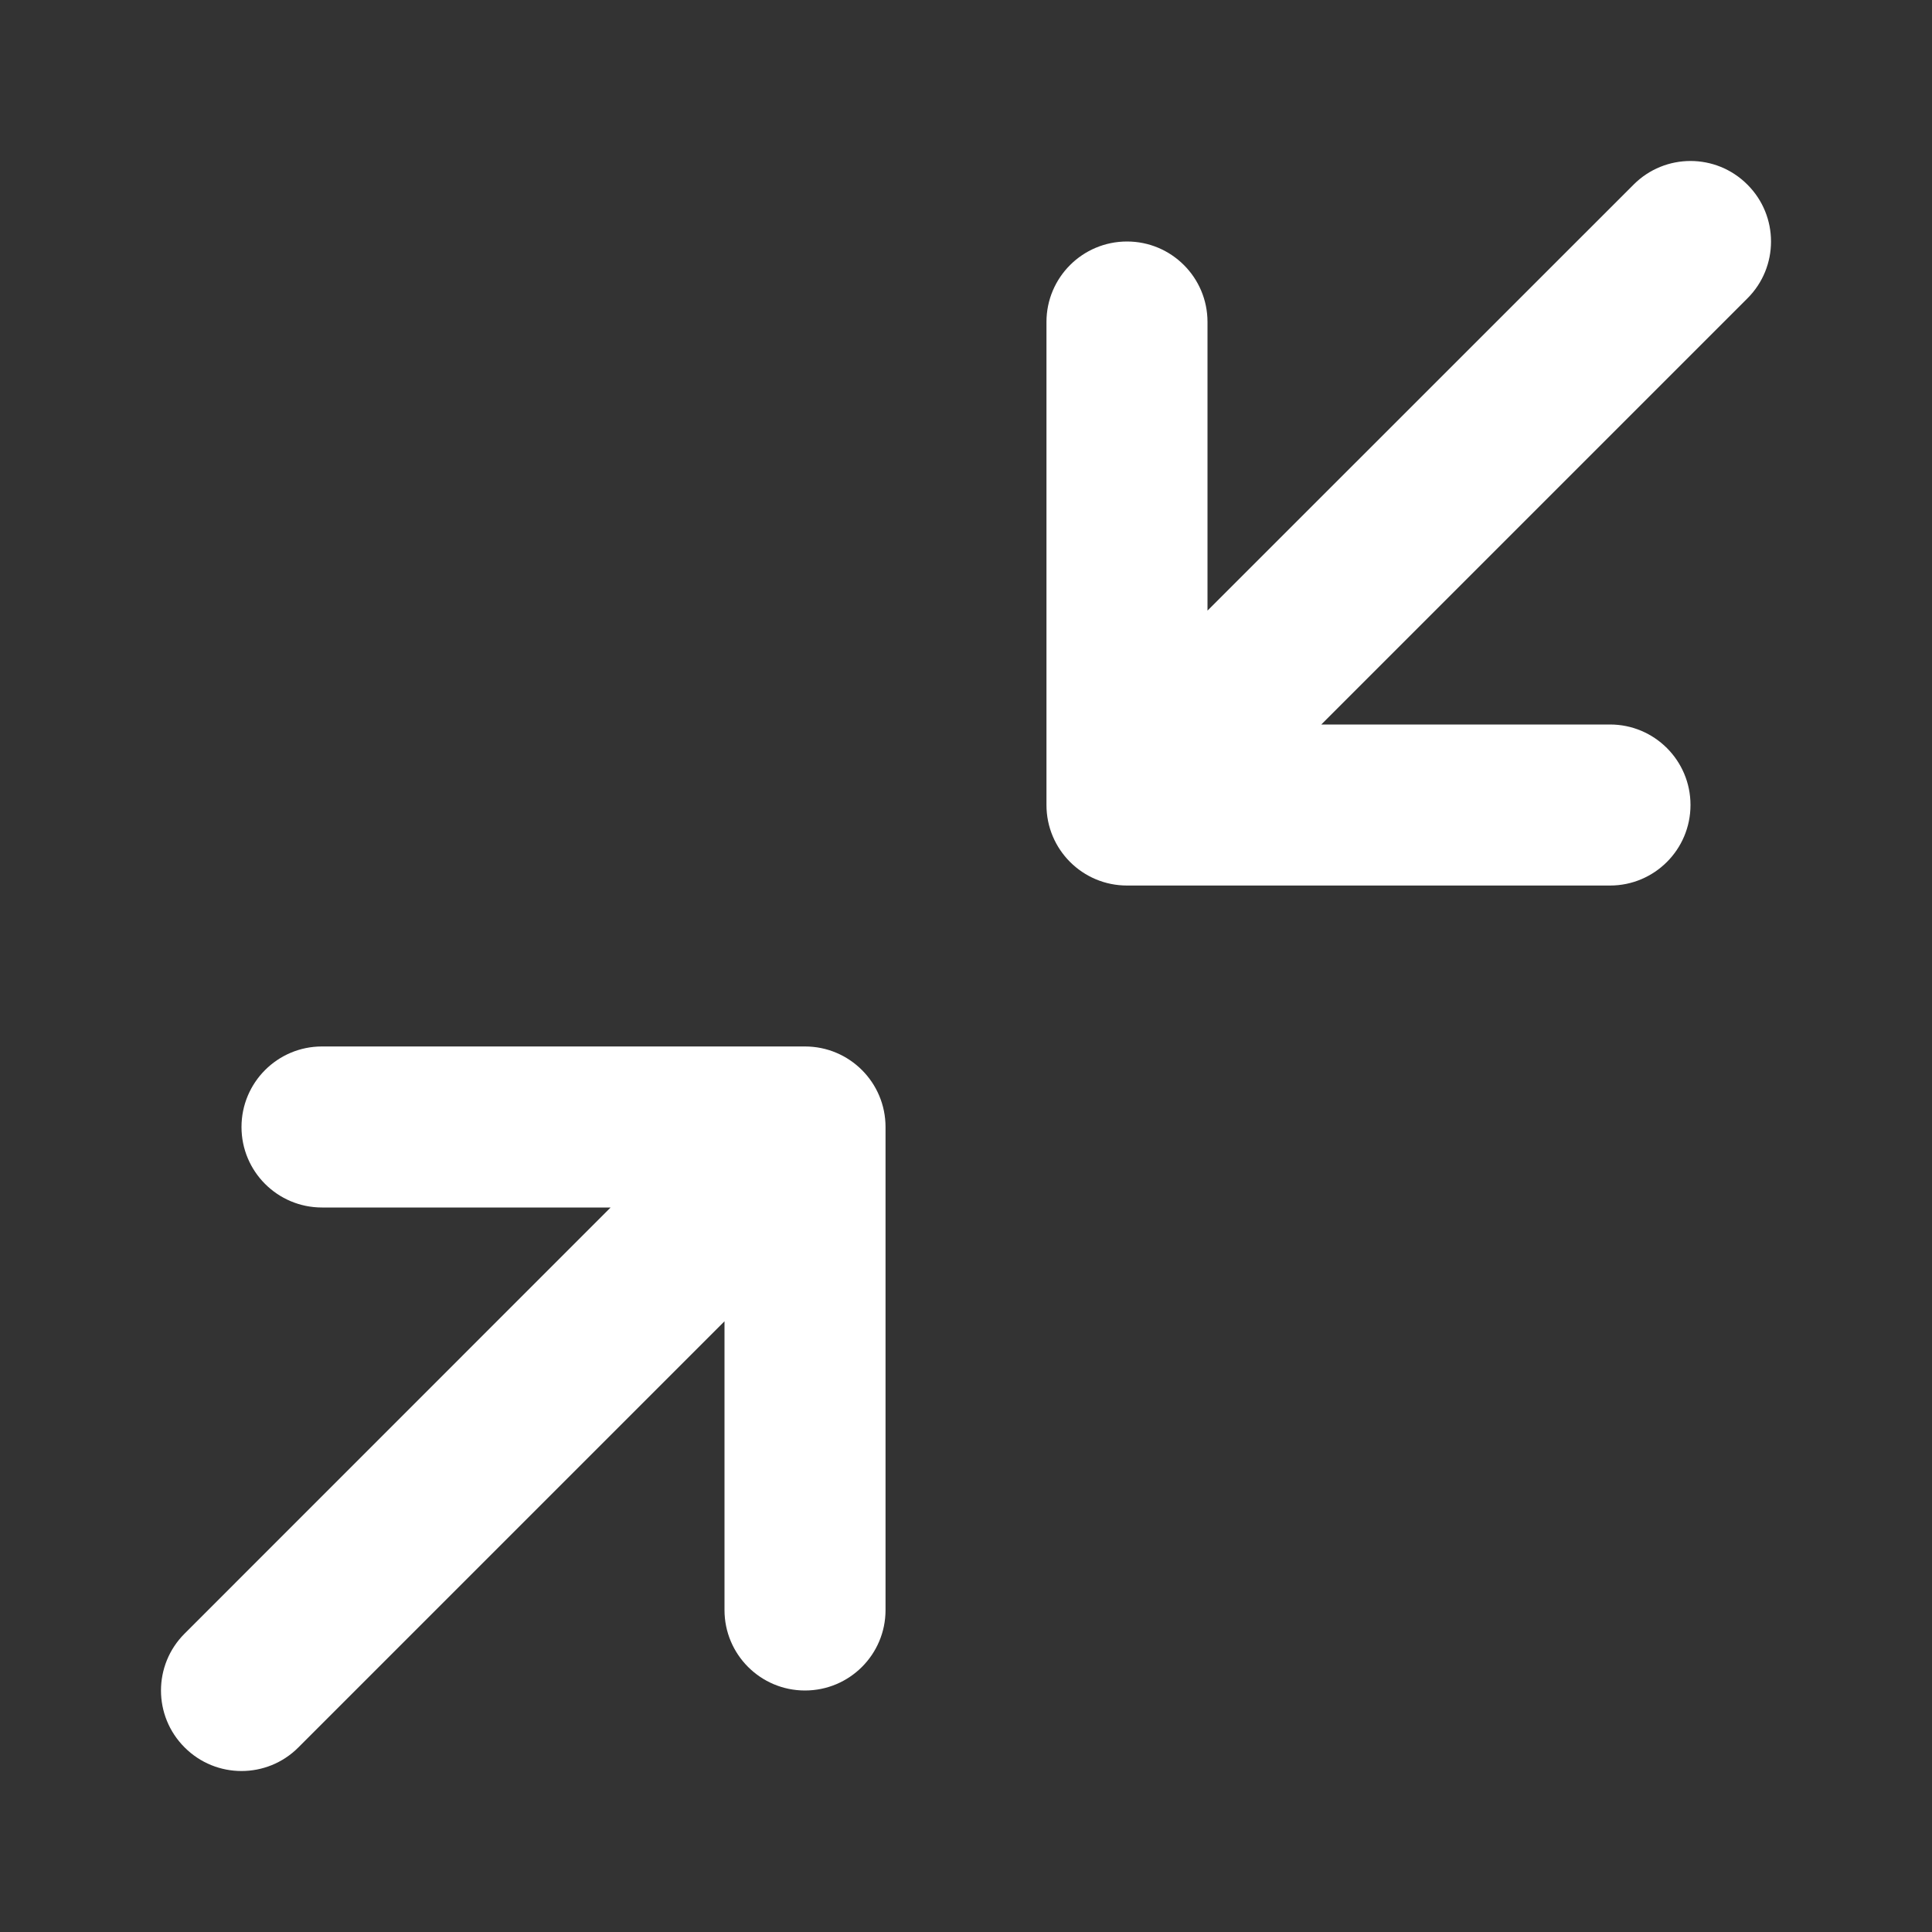 <svg xmlns="http://www.w3.org/2000/svg" xmlns:xlink="http://www.w3.org/1999/xlink" fill="none" version="1.1" width="20" height="20" viewBox="0 0 20 20"><rect x="0" y="0" width="20" height="20" fill="#333333" stroke="none"/><clipPath id="master_svg0_17_302"><rect x="0" y="0" width="20" height="20" rx="0"/></clipPath><g clip-path="url(#master_svg0_17_302)" style="mix-blend-mode:passthrough"><g><g style="mix-blend-mode:passthrough"><path d="M16.911,1.911C17.236,1.585,17.764,1.585,18.089,1.911C18.415,2.236,18.415,2.764,18.089,3.089C18.089,3.089,13.678,7.5,13.678,7.5C13.678,7.5,16.667,7.5,16.667,7.5C17.127,7.5,17.5,7.873,17.5,8.333C17.5,8.794,17.127,9.167,16.667,9.167C16.667,9.167,11.667,9.167,11.667,9.167C11.206,9.167,10.833,8.794,10.833,8.333C10.833,8.333,10.833,3.333,10.833,3.333C10.833,2.873,11.206,2.5,11.667,2.5C12.127,2.5,12.5,2.873,12.5,3.333C12.5,3.333,12.5,6.321,12.5,6.321C12.5,6.321,16.911,1.911,16.911,1.911C16.911,1.911,16.911,1.911,16.911,1.911ZM2.5,11.667C2.5,11.206,2.873,10.833,3.333,10.833C3.333,10.833,8.333,10.833,8.333,10.833C8.794,10.833,9.167,11.206,9.167,11.667C9.167,11.667,9.167,16.667,9.167,16.667C9.167,17.127,8.794,17.5,8.333,17.5C7.873,17.5,7.5,17.127,7.5,16.667C7.5,16.667,7.5,13.678,7.5,13.678C7.5,13.678,3.089,18.089,3.089,18.089C2.764,18.415,2.236,18.415,1.911,18.089C1.585,17.764,1.585,17.236,1.911,16.911C1.911,16.911,6.321,12.5,6.321,12.5C6.321,12.5,3.333,12.5,3.333,12.5C2.873,12.5,2.5,12.127,2.5,11.667C2.5,11.667,2.5,11.667,2.5,11.667Z" fill-rule="evenodd" fill="#FFFFFF" fill-opacity="1"/></g></g></g></svg>